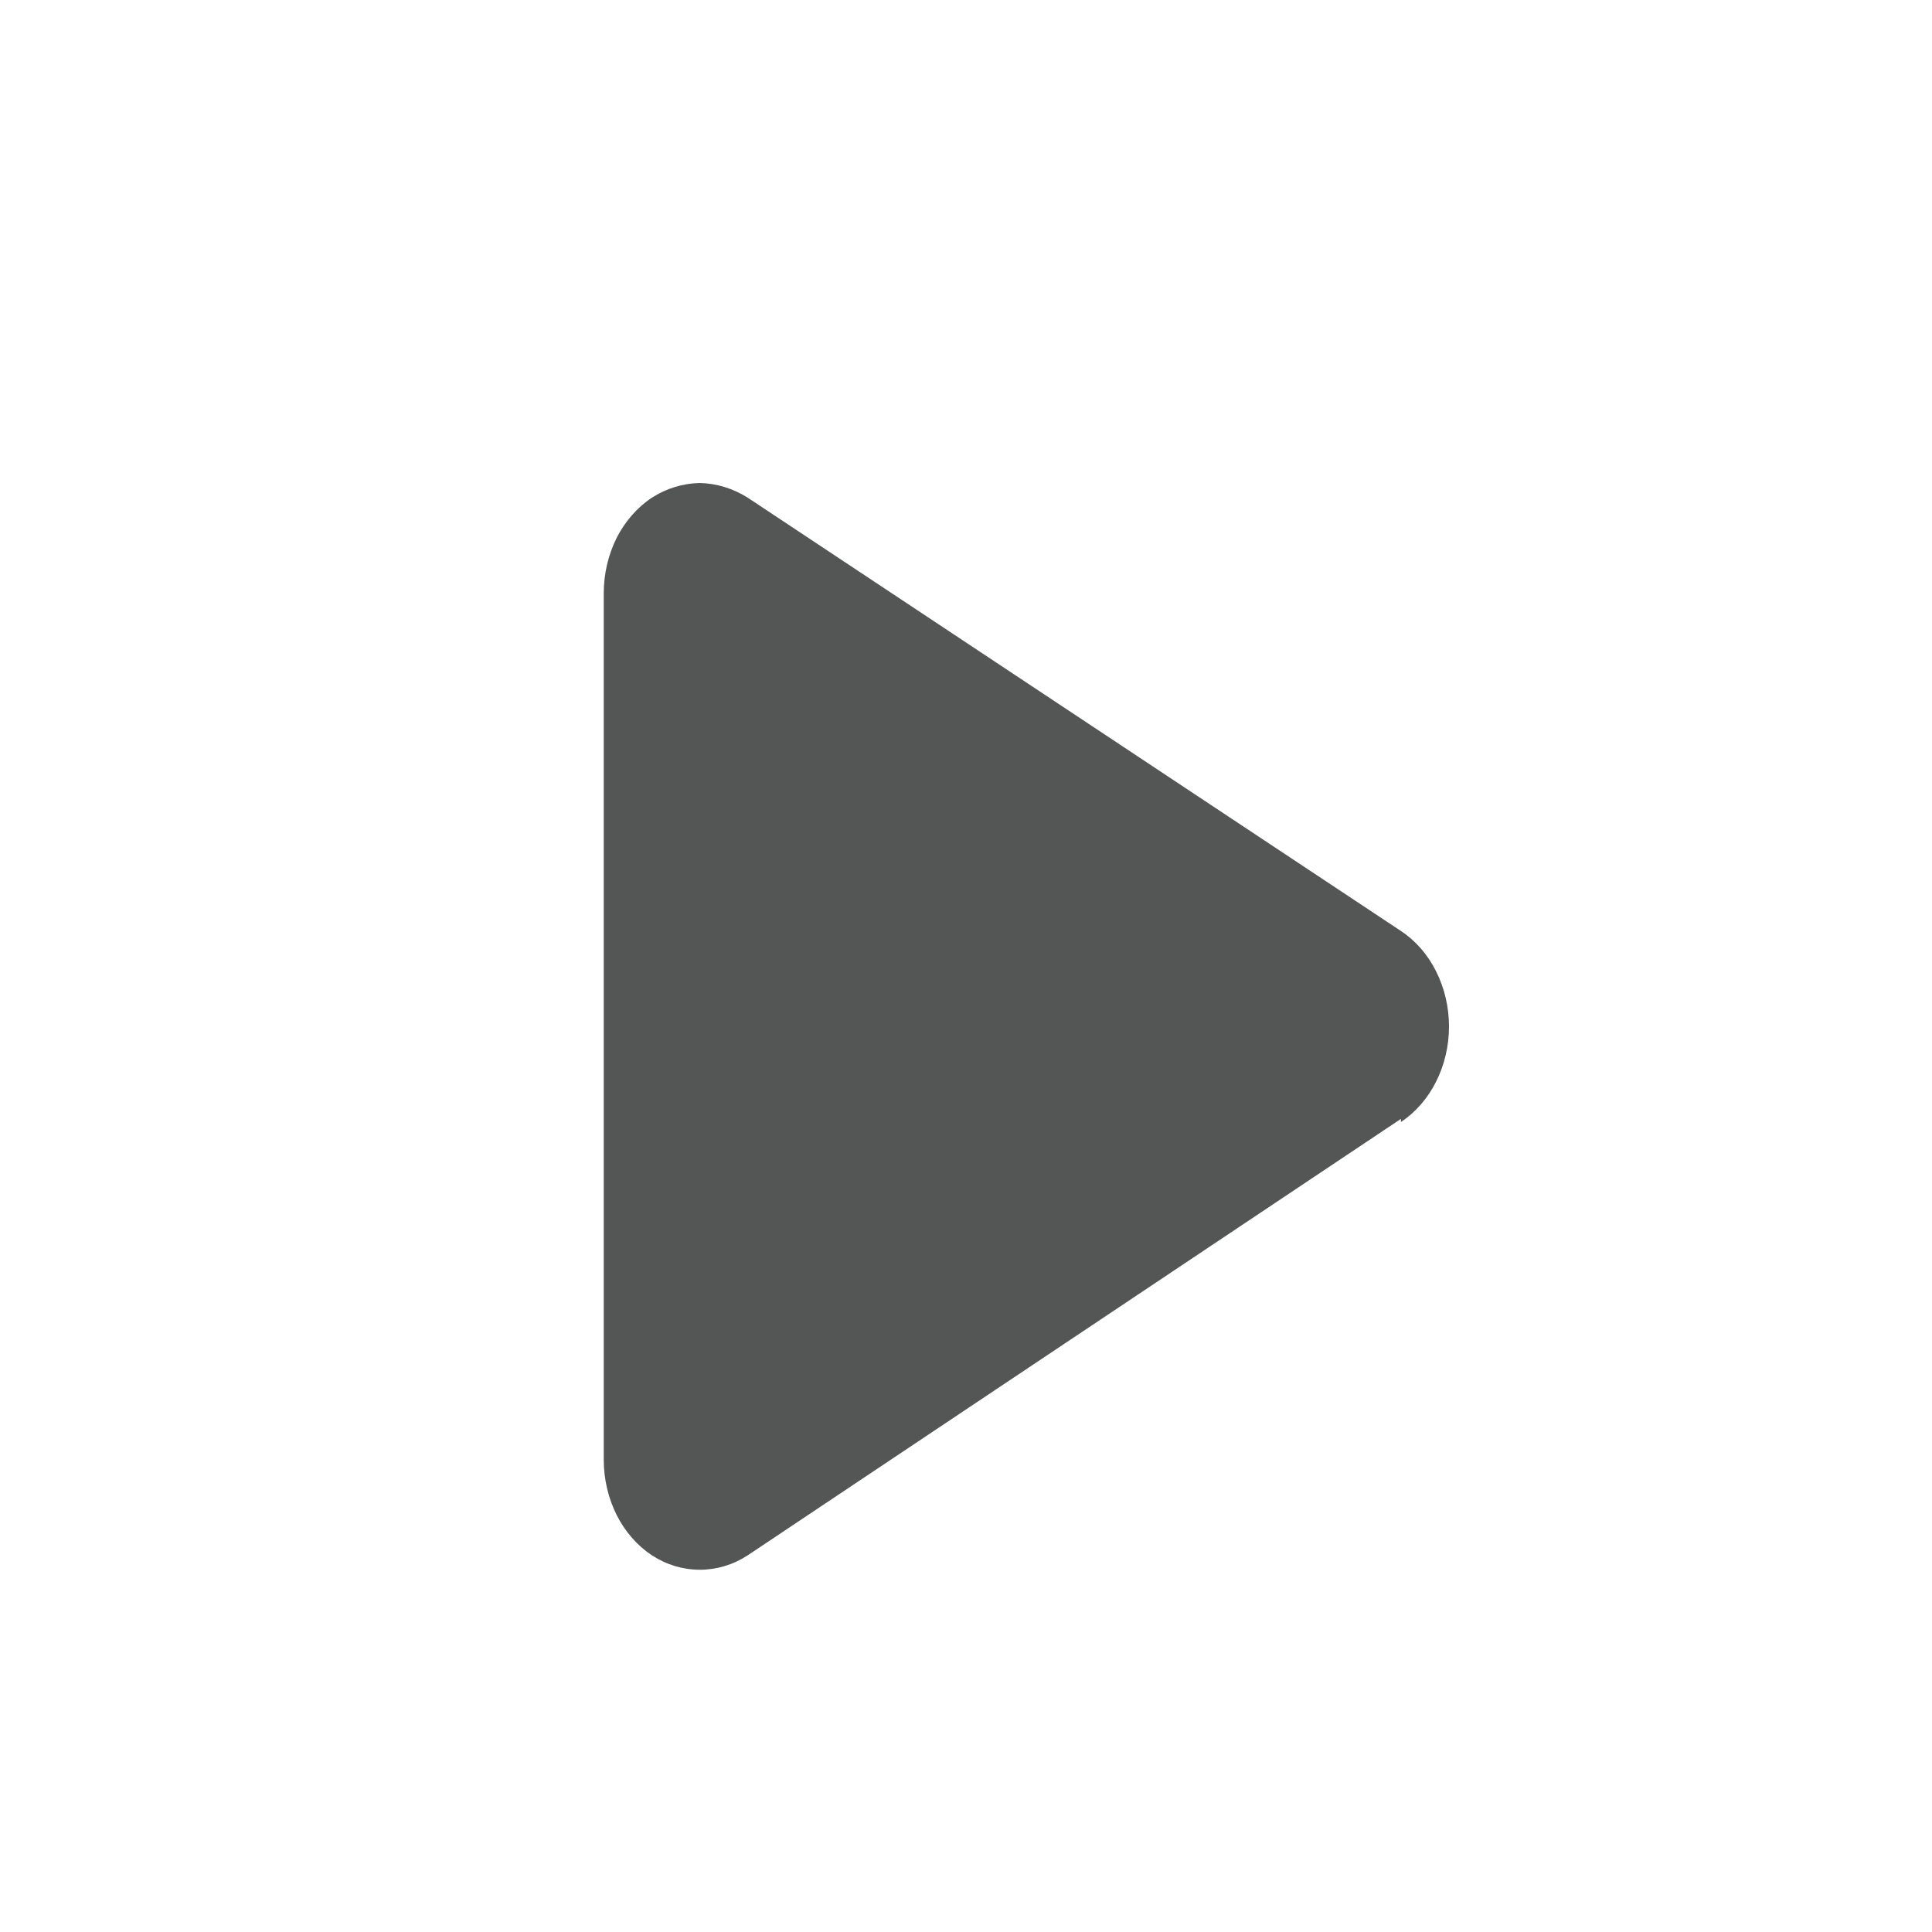 <svg width="16" height="16" viewBox="0 0 16 16" fill="none" xmlns="http://www.w3.org/2000/svg">
<path d="M11.602 9.266L6.193 12.88C6.072 12.959 5.935 13 5.795 13C5.656 13 5.519 12.959 5.398 12.88C5.277 12.8 5.176 12.684 5.106 12.545C5.037 12.406 5 12.249 5 12.089V4.913C5 4.753 5.037 4.595 5.106 4.456C5.176 4.318 5.277 4.202 5.398 4.122C5.519 4.044 5.656 4.003 5.795 4C5.934 4.003 6.071 4.045 6.193 4.122L11.602 7.71C11.723 7.79 11.824 7.905 11.893 8.044C11.963 8.183 12 8.341 12 8.501C12 8.661 11.963 8.819 11.893 8.958C11.824 9.096 11.723 9.212 11.602 9.292V9.266Z" fill="#545656"/>
</svg>
